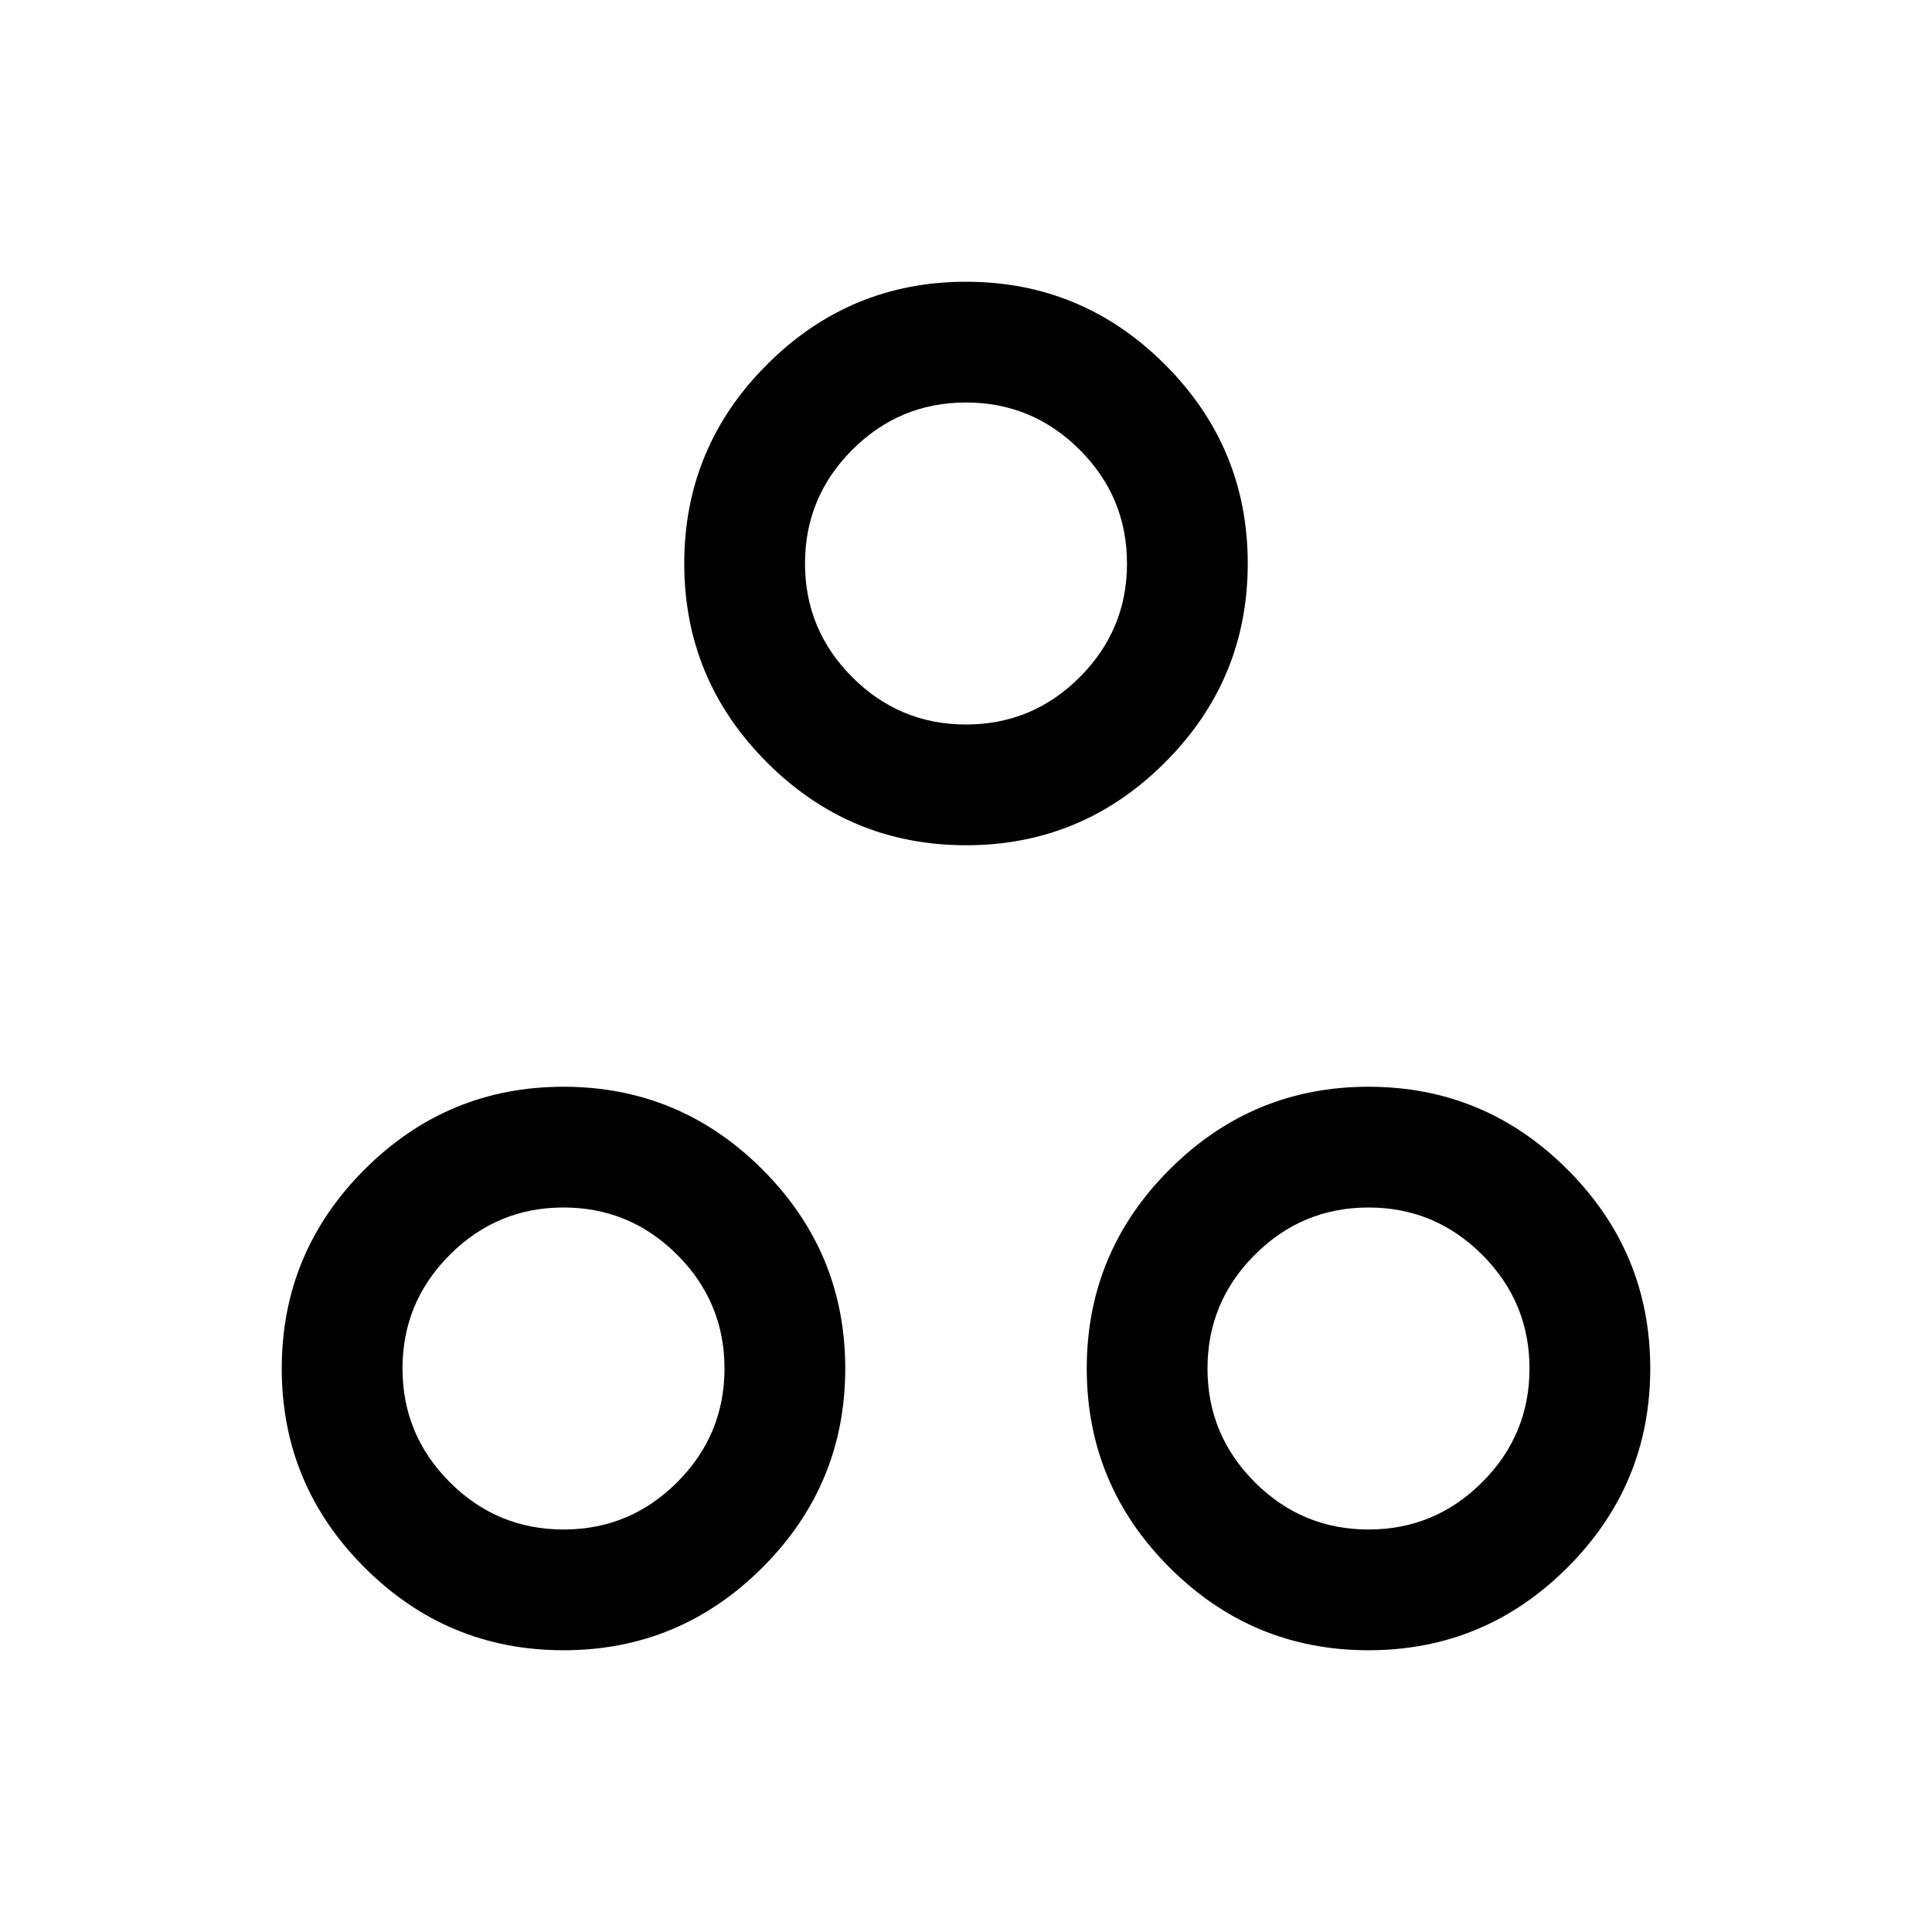 <svg xmlns="http://www.w3.org/2000/svg" height="24" viewBox="0 -960 960 960" width="24"><path d="M480-540q-57.75 0-98.87-41.13Q340-622.25 340-680q0-57.75 41.13-98.87Q422.25-820 480-820q57.75 0 98.87 41.13Q620-737.75 620-680q0 57.75-41.13 98.87Q537.75-540 480-540Zm0-60q33 0 56.5-23.5T560-680q0-33-23.5-56.5T480-760q-33 0-56.5 23.5T400-680q0 33 23.5 56.5T480-600ZM280-140q-57.75 0-98.87-41.13Q140-222.25 140-280q0-57.75 41.13-98.87Q222.25-420 280-420q57.75 0 98.87 41.13Q420-337.75 420-280q0 57.75-41.13 98.87Q337.75-140 280-140Zm0-60q33 0 56.5-23.5T360-280q0-33-23.5-56.5T280-360q-33 0-56.5 23.5T200-280q0 33 23.5 56.5T280-200Zm400 60q-57.75 0-98.87-41.13Q540-222.25 540-280q0-57.75 41.13-98.87Q622.25-420 680-420q57.75 0 98.87 41.13Q820-337.75 820-280q0 57.75-41.13 98.87Q737.75-140 680-140Zm0-60q33 0 56.5-23.5T760-280q0-33-23.5-56.5T680-360q-33 0-56.5 23.5T600-280q0 33 23.5 56.5T680-200ZM480-680ZM280-280Zm400 0Z"/></svg>